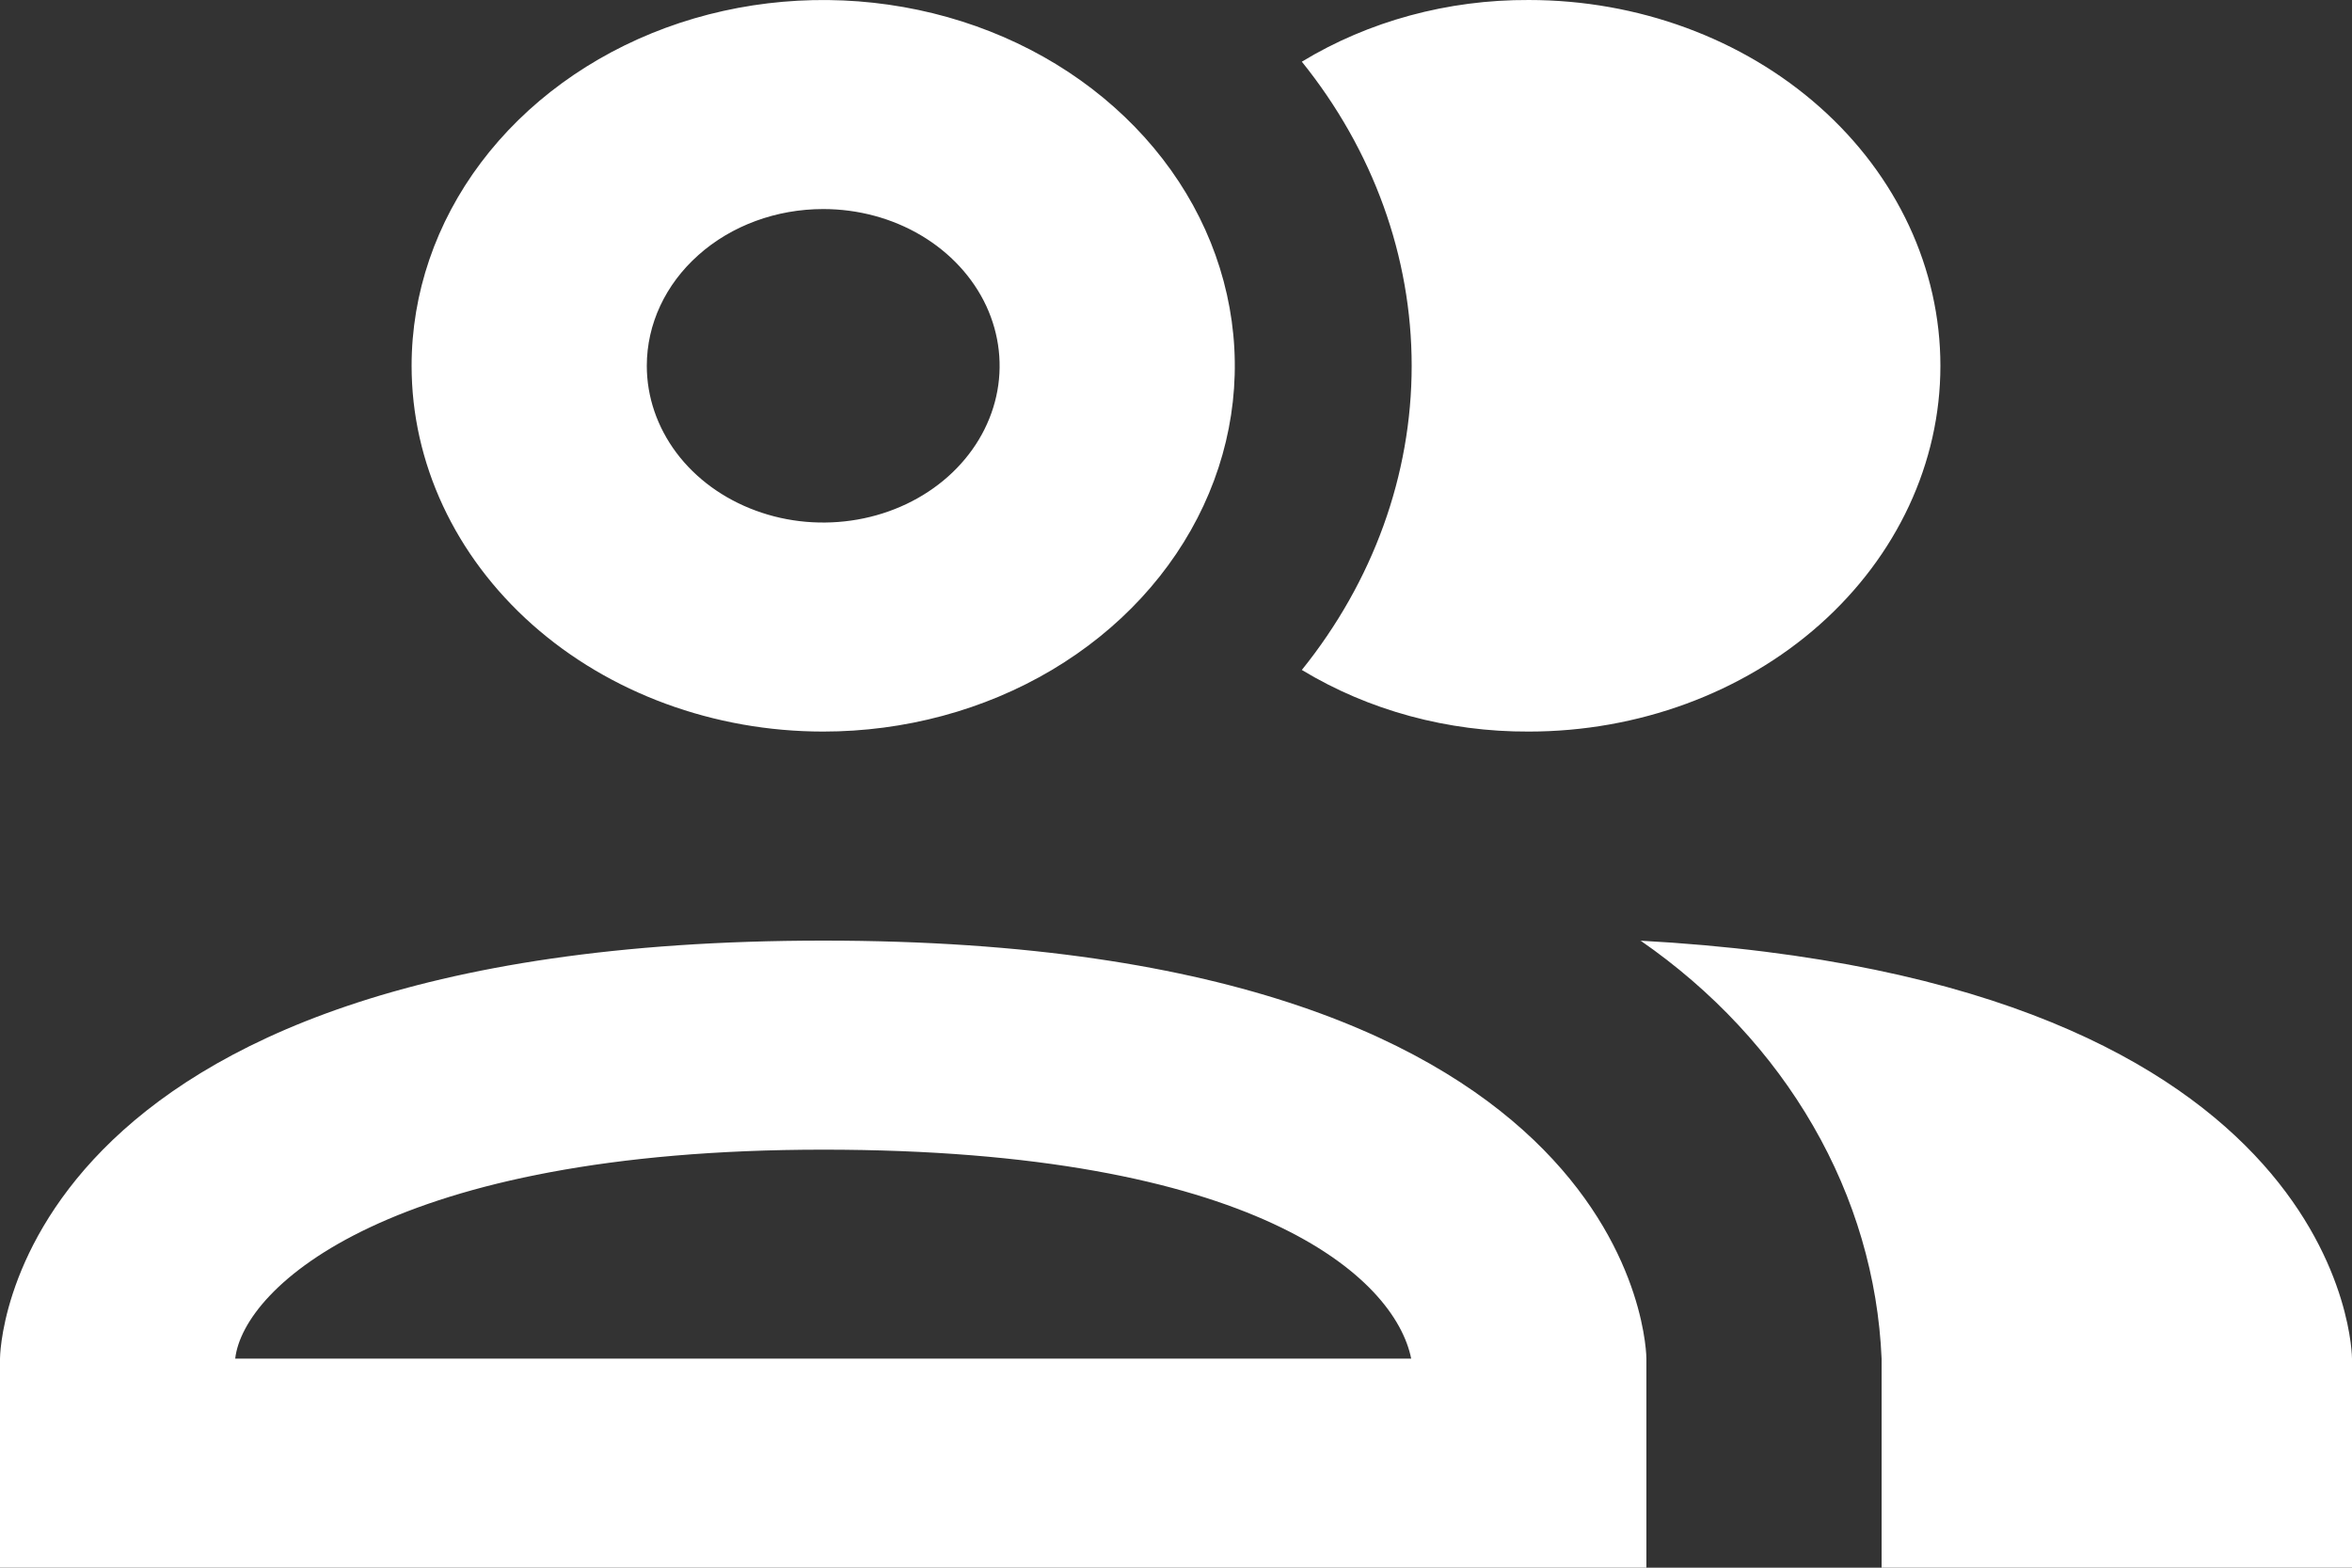 <svg width="30" height="20" viewBox="0 0 30 20" fill="none" xmlns="http://www.w3.org/2000/svg">
<rect x="0" y="0" width="30" height="20" fill="#333333" stroke="none"/>
<path d="M16.605 8.547C17.516 7.415 18.006 6.058 18.006 4.667C18.006 3.275 17.516 1.918 16.605 0.787C17.458 0.269 18.468 -0.005 19.5 7.01051e-05C20.892 7.01051e-05 22.228 0.492 23.212 1.367C24.197 2.242 24.75 3.429 24.75 4.667C24.75 5.904 24.197 7.091 23.212 7.967C22.228 8.842 20.892 9.333 19.5 9.333C18.468 9.338 17.458 9.064 16.605 8.547ZM5.25 4.667C5.25 3.744 5.558 2.841 6.135 2.074C6.712 1.307 7.532 0.709 8.491 0.355C9.45 0.002 10.506 -0.09 11.524 0.09C12.543 0.27 13.478 0.714 14.212 1.367C14.947 2.02 15.447 2.851 15.649 3.756C15.852 4.662 15.748 5.6 15.35 6.453C14.953 7.305 14.28 8.034 13.417 8.547C12.553 9.06 11.538 9.333 10.5 9.333C9.108 9.333 7.772 8.842 6.788 7.967C5.803 7.091 5.25 5.904 5.25 4.667ZM8.25 4.667C8.25 5.062 8.382 5.449 8.629 5.778C8.876 6.107 9.228 6.363 9.639 6.514C10.05 6.666 10.502 6.705 10.939 6.628C11.375 6.551 11.776 6.361 12.091 6.081C12.406 5.801 12.62 5.445 12.707 5.057C12.794 4.669 12.749 4.267 12.579 3.901C12.408 3.536 12.12 3.224 11.75 3.004C11.38 2.784 10.945 2.667 10.5 2.667C9.903 2.667 9.331 2.877 8.909 3.253C8.487 3.628 8.25 4.136 8.25 4.667ZM21 17.333V20H0V17.333C0 17.333 0 12 10.5 12C21 12 21 17.333 21 17.333ZM18 17.333C17.79 16.293 16.005 14.667 10.5 14.667C4.995 14.667 3.105 16.413 3 17.333M20.925 12C21.844 12.636 22.596 13.443 23.127 14.364C23.659 15.285 23.956 16.299 24 17.333V20H30V17.333C30 17.333 30 12.493 20.91 12H20.925Z" fill="white"/>
</svg>
